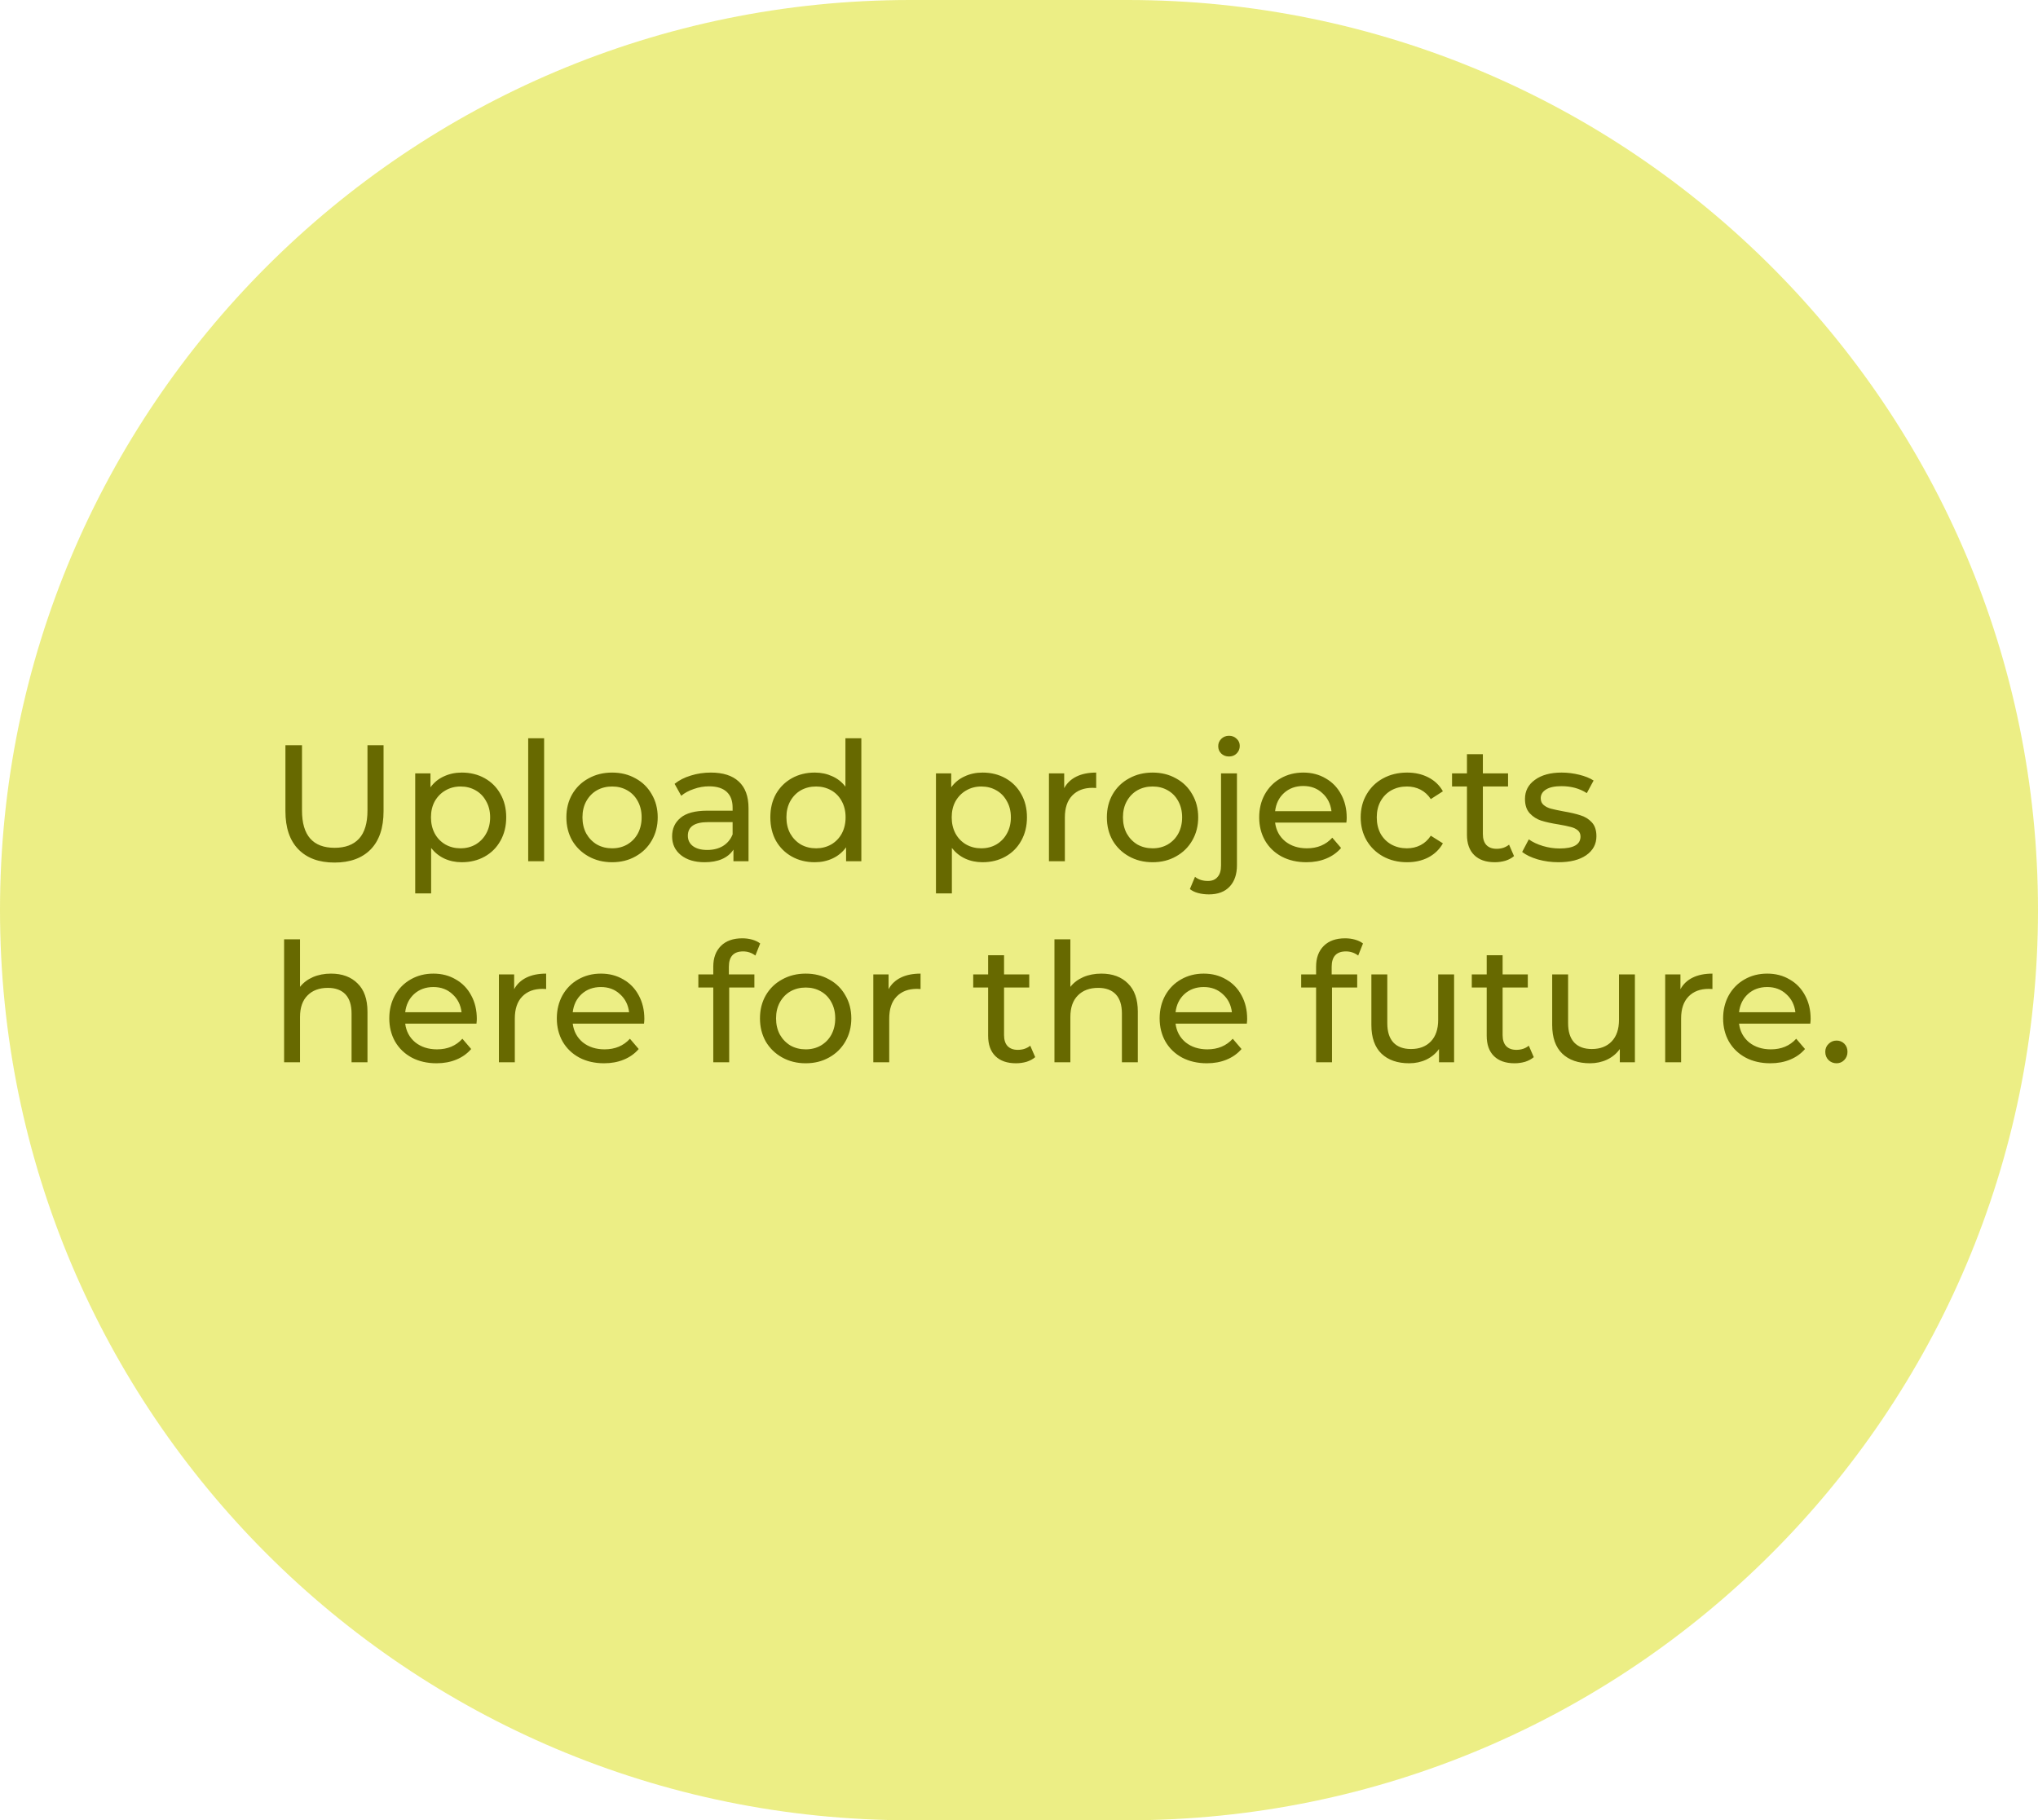 <svg width="750" height="670" viewBox="0 0 750 670" fill="none" xmlns="http://www.w3.org/2000/svg">
<path d="M123.095 317.488C117.402 317.488 112.969 315.861 109.797 312.608C106.625 309.355 105.039 304.678 105.039 298.578V274.3H111.139V298.334C111.139 307.484 115.145 312.059 123.156 312.059C127.06 312.059 130.049 310.941 132.123 308.704C134.197 306.427 135.234 302.97 135.234 298.334V274.3H141.151V298.578C141.151 304.719 139.565 309.416 136.393 312.669C133.221 315.882 128.788 317.488 123.095 317.488ZM169.944 284.365C173.075 284.365 175.881 285.056 178.362 286.439C180.843 287.822 182.774 289.753 184.157 292.234C185.58 294.715 186.292 297.582 186.292 300.835C186.292 304.088 185.58 306.976 184.157 309.497C182.774 311.978 180.843 313.909 178.362 315.292C175.881 316.675 173.075 317.366 169.944 317.366C167.626 317.366 165.491 316.919 163.539 316.024C161.628 315.129 160.001 313.828 158.659 312.12V328.834H152.803V284.67H158.415V289.794C159.716 288.005 161.363 286.663 163.356 285.768C165.349 284.833 167.545 284.365 169.944 284.365ZM169.456 312.242C171.53 312.242 173.38 311.774 175.007 310.839C176.674 309.863 177.976 308.521 178.911 306.813C179.887 305.064 180.375 303.072 180.375 300.835C180.375 298.598 179.887 296.626 178.911 294.918C177.976 293.169 176.674 291.827 175.007 290.892C173.38 289.957 171.53 289.489 169.456 289.489C167.423 289.489 165.572 289.977 163.905 290.953C162.278 291.888 160.977 293.21 160.001 294.918C159.066 296.626 158.598 298.598 158.598 300.835C158.598 303.072 159.066 305.064 160.001 306.813C160.936 308.521 162.238 309.863 163.905 310.839C165.572 311.774 167.423 312.242 169.456 312.242ZM194.383 271.738H200.239V317H194.383V271.738ZM225.267 317.366C222.054 317.366 219.167 316.654 216.605 315.231C214.043 313.808 212.03 311.856 210.566 309.375C209.143 306.854 208.431 304.007 208.431 300.835C208.431 297.663 209.143 294.837 210.566 292.356C212.03 289.835 214.043 287.883 216.605 286.5C219.167 285.077 222.054 284.365 225.267 284.365C228.48 284.365 231.347 285.077 233.868 286.5C236.43 287.883 238.423 289.835 239.846 292.356C241.31 294.837 242.042 297.663 242.042 300.835C242.042 304.007 241.31 306.854 239.846 309.375C238.423 311.856 236.43 313.808 233.868 315.231C231.347 316.654 228.48 317.366 225.267 317.366ZM225.267 312.242C227.341 312.242 229.191 311.774 230.818 310.839C232.485 309.863 233.787 308.521 234.722 306.813C235.657 305.064 236.125 303.072 236.125 300.835C236.125 298.598 235.657 296.626 234.722 294.918C233.787 293.169 232.485 291.827 230.818 290.892C229.191 289.957 227.341 289.489 225.267 289.489C223.193 289.489 221.322 289.957 219.655 290.892C218.028 291.827 216.727 293.169 215.751 294.918C214.816 296.626 214.348 298.598 214.348 300.835C214.348 303.072 214.816 305.064 215.751 306.813C216.727 308.521 218.028 309.863 219.655 310.839C221.322 311.774 223.193 312.242 225.267 312.242ZM261.616 284.365C266.089 284.365 269.505 285.463 271.864 287.659C274.263 289.855 275.463 293.129 275.463 297.48V317H269.912V312.73C268.936 314.235 267.533 315.394 265.703 316.207C263.914 316.98 261.779 317.366 259.298 317.366C255.679 317.366 252.771 316.492 250.575 314.743C248.42 312.994 247.342 310.697 247.342 307.85C247.342 305.003 248.379 302.726 250.453 301.018C252.527 299.269 255.821 298.395 260.335 298.395H269.607V297.236C269.607 294.715 268.875 292.783 267.411 291.441C265.947 290.099 263.792 289.428 260.945 289.428C259.034 289.428 257.163 289.753 255.333 290.404C253.503 291.014 251.958 291.848 250.697 292.905L248.257 288.513C249.924 287.171 251.917 286.154 254.235 285.463C256.553 284.731 259.013 284.365 261.616 284.365ZM260.274 312.852C262.511 312.852 264.442 312.364 266.069 311.388C267.696 310.371 268.875 308.948 269.607 307.118V302.604H260.579C255.618 302.604 253.137 304.271 253.137 307.606C253.137 309.233 253.767 310.514 255.028 311.449C256.289 312.384 258.037 312.852 260.274 312.852ZM316.979 271.738V317H311.367V311.876C310.065 313.665 308.418 315.028 306.426 315.963C304.433 316.898 302.237 317.366 299.838 317.366C296.706 317.366 293.9 316.675 291.42 315.292C288.939 313.909 286.987 311.978 285.564 309.497C284.181 306.976 283.49 304.088 283.49 300.835C283.49 297.582 284.181 294.715 285.564 292.234C286.987 289.753 288.939 287.822 291.42 286.439C293.9 285.056 296.706 284.365 299.838 284.365C302.156 284.365 304.291 284.812 306.243 285.707C308.195 286.561 309.821 287.842 311.123 289.55V271.738H316.979ZM300.326 312.242C302.359 312.242 304.209 311.774 305.877 310.839C307.544 309.863 308.845 308.521 309.781 306.813C310.716 305.064 311.184 303.072 311.184 300.835C311.184 298.598 310.716 296.626 309.781 294.918C308.845 293.169 307.544 291.827 305.877 290.892C304.209 289.957 302.359 289.489 300.326 289.489C298.252 289.489 296.381 289.957 294.714 290.892C293.087 291.827 291.786 293.169 290.81 294.918C289.874 296.626 289.407 298.598 289.407 300.835C289.407 303.072 289.874 305.064 290.81 306.813C291.786 308.521 293.087 309.863 294.714 310.839C296.381 311.774 298.252 312.242 300.326 312.242ZM361.582 284.365C364.713 284.365 367.519 285.056 370 286.439C372.48 287.822 374.412 289.753 375.795 292.234C377.218 294.715 377.93 297.582 377.93 300.835C377.93 304.088 377.218 306.976 375.795 309.497C374.412 311.978 372.48 313.909 370 315.292C367.519 316.675 364.713 317.366 361.582 317.366C359.264 317.366 357.129 316.919 355.177 316.024C353.265 315.129 351.639 313.828 350.297 312.12V328.834H344.441V284.67H350.053V289.794C351.354 288.005 353.001 286.663 354.994 285.768C356.986 284.833 359.182 284.365 361.582 284.365ZM361.094 312.242C363.168 312.242 365.018 311.774 366.645 310.839C368.312 309.863 369.613 308.521 370.549 306.813C371.525 305.064 372.013 303.072 372.013 300.835C372.013 298.598 371.525 296.626 370.549 294.918C369.613 293.169 368.312 291.827 366.645 290.892C365.018 289.957 363.168 289.489 361.094 289.489C359.06 289.489 357.21 289.977 355.543 290.953C353.916 291.888 352.615 293.21 351.639 294.918C350.703 296.626 350.236 298.598 350.236 300.835C350.236 303.072 350.703 305.064 351.639 306.813C352.574 308.521 353.875 309.863 355.543 310.839C357.21 311.774 359.06 312.242 361.094 312.242ZM391.633 290.099C392.649 288.228 394.154 286.805 396.147 285.829C398.139 284.853 400.559 284.365 403.406 284.365V290.038C403.08 289.997 402.633 289.977 402.064 289.977C398.892 289.977 396.391 290.933 394.561 292.844C392.771 294.715 391.877 297.399 391.877 300.896V317H386.021V284.67H391.633V290.099ZM424.172 317.366C420.96 317.366 418.072 316.654 415.51 315.231C412.948 313.808 410.935 311.856 409.471 309.375C408.048 306.854 407.336 304.007 407.336 300.835C407.336 297.663 408.048 294.837 409.471 292.356C410.935 289.835 412.948 287.883 415.51 286.5C418.072 285.077 420.96 284.365 424.172 284.365C427.385 284.365 430.252 285.077 432.773 286.5C435.335 287.883 437.328 289.835 438.751 292.356C440.215 294.837 440.947 297.663 440.947 300.835C440.947 304.007 440.215 306.854 438.751 309.375C437.328 311.856 435.335 313.808 432.773 315.231C430.252 316.654 427.385 317.366 424.172 317.366ZM424.172 312.242C426.246 312.242 428.097 311.774 429.723 310.839C431.391 309.863 432.692 308.521 433.627 306.813C434.563 305.064 435.03 303.072 435.03 300.835C435.03 298.598 434.563 296.626 433.627 294.918C432.692 293.169 431.391 291.827 429.723 290.892C428.097 289.957 426.246 289.489 424.172 289.489C422.098 289.489 420.228 289.957 418.56 290.892C416.934 291.827 415.632 293.169 414.656 294.918C413.721 296.626 413.253 298.598 413.253 300.835C413.253 303.072 413.721 305.064 414.656 306.813C415.632 308.521 416.934 309.863 418.56 310.839C420.228 311.774 422.098 312.242 424.172 312.242ZM444.898 329.2C443.475 329.2 442.153 329.037 440.933 328.712C439.713 328.387 438.696 327.899 437.883 327.248L439.774 322.734C440.994 323.751 442.58 324.259 444.532 324.259C446.077 324.259 447.257 323.771 448.07 322.795C448.924 321.86 449.351 320.457 449.351 318.586V284.67H455.207V318.464C455.207 321.799 454.312 324.422 452.523 326.333C450.734 328.244 448.192 329.2 444.898 329.2ZM452.279 278.448C451.14 278.448 450.185 278.082 449.412 277.35C448.68 276.618 448.314 275.723 448.314 274.666C448.314 273.609 448.68 272.714 449.412 271.982C450.185 271.209 451.14 270.823 452.279 270.823C453.418 270.823 454.353 271.189 455.085 271.921C455.858 272.612 456.244 273.487 456.244 274.544C456.244 275.642 455.858 276.577 455.085 277.35C454.353 278.082 453.418 278.448 452.279 278.448ZM495.6 301.018C495.6 301.465 495.559 302.055 495.478 302.787H469.248C469.614 305.634 470.854 307.931 472.969 309.68C475.124 311.388 477.788 312.242 480.96 312.242C484.823 312.242 487.934 310.941 490.293 308.338L493.526 312.12C492.062 313.828 490.232 315.129 488.036 316.024C485.881 316.919 483.461 317.366 480.777 317.366C477.361 317.366 474.331 316.675 471.688 315.292C469.045 313.869 466.991 311.896 465.527 309.375C464.104 306.854 463.392 304.007 463.392 300.835C463.392 297.704 464.083 294.877 465.466 292.356C466.889 289.835 468.821 287.883 471.261 286.5C473.742 285.077 476.527 284.365 479.618 284.365C482.709 284.365 485.454 285.077 487.853 286.5C490.293 287.883 492.184 289.835 493.526 292.356C494.909 294.877 495.6 297.765 495.6 301.018ZM479.618 289.306C476.812 289.306 474.453 290.16 472.542 291.868C470.671 293.576 469.573 295.813 469.248 298.578H489.988C489.663 295.853 488.544 293.637 486.633 291.929C484.762 290.18 482.424 289.306 479.618 289.306ZM517.823 317.366C514.529 317.366 511.58 316.654 508.978 315.231C506.416 313.808 504.403 311.856 502.939 309.375C501.475 306.854 500.743 304.007 500.743 300.835C500.743 297.663 501.475 294.837 502.939 292.356C504.403 289.835 506.416 287.883 508.978 286.5C511.58 285.077 514.529 284.365 517.823 284.365C520.751 284.365 523.353 284.955 525.631 286.134C527.949 287.313 529.738 289.021 530.999 291.258L526.546 294.125C525.529 292.58 524.268 291.421 522.764 290.648C521.259 289.875 519.592 289.489 517.762 289.489C515.647 289.489 513.736 289.957 512.028 290.892C510.36 291.827 509.039 293.169 508.063 294.918C507.127 296.626 506.66 298.598 506.66 300.835C506.66 303.112 507.127 305.125 508.063 306.874C509.039 308.582 510.36 309.904 512.028 310.839C513.736 311.774 515.647 312.242 517.762 312.242C519.592 312.242 521.259 311.856 522.764 311.083C524.268 310.31 525.529 309.151 526.546 307.606L530.999 310.412C529.738 312.649 527.949 314.377 525.631 315.597C523.353 316.776 520.751 317.366 517.823 317.366ZM557.175 315.109C556.321 315.841 555.264 316.41 554.003 316.817C552.743 317.183 551.441 317.366 550.099 317.366C546.846 317.366 544.325 316.492 542.535 314.743C540.746 312.994 539.851 310.493 539.851 307.24V289.489H534.361V284.67H539.851V277.594H545.707V284.67H554.979V289.489H545.707V306.996C545.707 308.745 546.134 310.087 546.988 311.022C547.883 311.957 549.144 312.425 550.77 312.425C552.56 312.425 554.085 311.917 555.345 310.9L557.175 315.109ZM573.527 317.366C570.884 317.366 568.342 317.02 565.902 316.329C563.462 315.597 561.551 314.682 560.168 313.584L562.608 308.948C564.031 309.965 565.76 310.778 567.793 311.388C569.826 311.998 571.88 312.303 573.954 312.303C579.078 312.303 581.64 310.839 581.64 307.911C581.64 306.935 581.294 306.162 580.603 305.593C579.912 305.024 579.037 304.617 577.98 304.373C576.963 304.088 575.499 303.783 573.588 303.458C570.985 303.051 568.85 302.584 567.183 302.055C565.556 301.526 564.153 300.632 562.974 299.371C561.795 298.11 561.205 296.341 561.205 294.064C561.205 291.136 562.425 288.798 564.865 287.049C567.305 285.26 570.579 284.365 574.686 284.365C576.841 284.365 578.997 284.629 581.152 285.158C583.307 285.687 585.076 286.398 586.459 287.293L583.958 291.929C581.315 290.221 578.204 289.367 574.625 289.367C572.144 289.367 570.253 289.774 568.952 290.587C567.651 291.4 567 292.478 567 293.82C567 294.877 567.366 295.711 568.098 296.321C568.83 296.931 569.725 297.378 570.782 297.663C571.88 297.948 573.405 298.273 575.357 298.639C577.96 299.086 580.054 299.574 581.64 300.103C583.267 300.591 584.649 301.445 585.788 302.665C586.927 303.885 587.496 305.593 587.496 307.789C587.496 310.717 586.235 313.055 583.714 314.804C581.233 316.512 577.838 317.366 573.527 317.366ZM121.814 358.365C125.921 358.365 129.175 359.565 131.574 361.964C134.014 364.323 135.234 367.8 135.234 372.395V391H129.378V373.066C129.378 369.935 128.626 367.576 127.121 365.99C125.616 364.404 123.461 363.611 120.655 363.611C117.483 363.611 114.982 364.546 113.152 366.417C111.322 368.247 110.407 370.89 110.407 374.347V391H104.551V345.738H110.407V363.245C111.627 361.7 113.213 360.5 115.165 359.646C117.158 358.792 119.374 358.365 121.814 358.365ZM175.469 375.018C175.469 375.465 175.429 376.055 175.347 376.787H149.117C149.483 379.634 150.724 381.931 152.838 383.68C154.994 385.388 157.657 386.242 160.829 386.242C164.693 386.242 167.804 384.941 170.162 382.338L173.395 386.12C171.931 387.828 170.101 389.129 167.905 390.024C165.75 390.919 163.33 391.366 160.646 391.366C157.23 391.366 154.201 390.675 151.557 389.292C148.914 387.869 146.86 385.896 145.396 383.375C143.973 380.854 143.261 378.007 143.261 374.835C143.261 371.704 143.953 368.877 145.335 366.356C146.759 363.835 148.69 361.883 151.13 360.5C153.611 359.077 156.397 358.365 159.487 358.365C162.578 358.365 165.323 359.077 167.722 360.5C170.162 361.883 172.053 363.835 173.395 366.356C174.778 368.877 175.469 371.765 175.469 375.018ZM159.487 363.306C156.681 363.306 154.323 364.16 152.411 365.868C150.541 367.576 149.443 369.813 149.117 372.578H169.857C169.532 369.853 168.414 367.637 166.502 365.929C164.632 364.18 162.293 363.306 159.487 363.306ZM189.213 364.099C190.229 362.228 191.734 360.805 193.727 359.829C195.719 358.853 198.139 358.365 200.986 358.365V364.038C200.66 363.997 200.213 363.977 199.644 363.977C196.472 363.977 193.971 364.933 192.141 366.844C190.351 368.715 189.457 371.399 189.457 374.896V391H183.601V358.67H189.213V364.099ZM237.124 375.018C237.124 375.465 237.084 376.055 237.002 376.787H210.772C211.138 379.634 212.379 381.931 214.493 383.68C216.649 385.388 219.312 386.242 222.484 386.242C226.348 386.242 229.459 384.941 231.817 382.338L235.05 386.12C233.586 387.828 231.756 389.129 229.56 390.024C227.405 390.919 224.985 391.366 222.301 391.366C218.885 391.366 215.856 390.675 213.212 389.292C210.569 387.869 208.515 385.896 207.051 383.375C205.628 380.854 204.916 378.007 204.916 374.835C204.916 371.704 205.608 368.877 206.99 366.356C208.414 363.835 210.345 361.883 212.785 360.5C215.266 359.077 218.052 358.365 221.142 358.365C224.233 358.365 226.978 359.077 229.377 360.5C231.817 361.883 233.708 363.835 235.05 366.356C236.433 368.877 237.124 371.765 237.124 375.018ZM221.142 363.306C218.336 363.306 215.978 364.16 214.066 365.868C212.196 367.576 211.098 369.813 210.772 372.578H231.512C231.187 369.853 230.069 367.637 228.157 365.929C226.287 364.18 223.948 363.306 221.142 363.306ZM273.472 350.191C269.975 350.191 268.226 352.082 268.226 355.864V358.67H277.62V363.489H268.348V391H262.492V363.489H257.002V358.67H262.492V355.803C262.492 352.59 263.427 350.049 265.298 348.178C267.169 346.307 269.792 345.372 273.167 345.372C274.468 345.372 275.688 345.535 276.827 345.86C277.966 346.185 278.942 346.653 279.755 347.263L277.986 351.716C276.644 350.699 275.139 350.191 273.472 350.191ZM296.513 391.366C293.301 391.366 290.413 390.654 287.851 389.231C285.289 387.808 283.276 385.856 281.812 383.375C280.389 380.854 279.677 378.007 279.677 374.835C279.677 371.663 280.389 368.837 281.812 366.356C283.276 363.835 285.289 361.883 287.851 360.5C290.413 359.077 293.301 358.365 296.513 358.365C299.726 358.365 302.593 359.077 305.114 360.5C307.676 361.883 309.669 363.835 311.092 366.356C312.556 368.837 313.288 371.663 313.288 374.835C313.288 378.007 312.556 380.854 311.092 383.375C309.669 385.856 307.676 387.808 305.114 389.231C302.593 390.654 299.726 391.366 296.513 391.366ZM296.513 386.242C298.587 386.242 300.438 385.774 302.064 384.839C303.732 383.863 305.033 382.521 305.968 380.813C306.904 379.064 307.371 377.072 307.371 374.835C307.371 372.598 306.904 370.626 305.968 368.918C305.033 367.169 303.732 365.827 302.064 364.892C300.438 363.957 298.587 363.489 296.513 363.489C294.439 363.489 292.569 363.957 290.901 364.892C289.275 365.827 287.973 367.169 286.997 368.918C286.062 370.626 285.594 372.598 285.594 374.835C285.594 377.072 286.062 379.064 286.997 380.813C287.973 382.521 289.275 383.863 290.901 384.839C292.569 385.774 294.439 386.242 296.513 386.242ZM326.999 364.099C328.016 362.228 329.52 360.805 331.513 359.829C333.506 358.853 335.925 358.365 338.772 358.365V364.038C338.447 363.997 337.999 363.977 337.43 363.977C334.258 363.977 331.757 364.933 329.927 366.844C328.138 368.715 327.243 371.399 327.243 374.896V391H321.387V358.67H326.999V364.099ZM380.966 389.109C380.112 389.841 379.055 390.41 377.794 390.817C376.534 391.183 375.232 391.366 373.89 391.366C370.637 391.366 368.116 390.492 366.326 388.743C364.537 386.994 363.642 384.493 363.642 381.24V363.489H358.152V358.67H363.642V351.594H369.498V358.67H378.77V363.489H369.498V380.996C369.498 382.745 369.925 384.087 370.779 385.022C371.674 385.957 372.935 386.425 374.561 386.425C376.351 386.425 377.876 385.917 379.136 384.9L380.966 389.109ZM405.309 358.365C409.416 358.365 412.67 359.565 415.069 361.964C417.509 364.323 418.729 367.8 418.729 372.395V391H412.873V373.066C412.873 369.935 412.121 367.576 410.616 365.99C409.111 364.404 406.956 363.611 404.15 363.611C400.978 363.611 398.477 364.546 396.647 366.417C394.817 368.247 393.902 370.89 393.902 374.347V391H388.046V345.738H393.902V363.245C395.122 361.7 396.708 360.5 398.66 359.646C400.653 358.792 402.869 358.365 405.309 358.365ZM458.964 375.018C458.964 375.465 458.924 376.055 458.842 376.787H432.612C432.978 379.634 434.219 381.931 436.333 383.68C438.489 385.388 441.152 386.242 444.324 386.242C448.188 386.242 451.299 384.941 453.657 382.338L456.89 386.12C455.426 387.828 453.596 389.129 451.4 390.024C449.245 390.919 446.825 391.366 444.141 391.366C440.725 391.366 437.696 390.675 435.052 389.292C432.409 387.869 430.355 385.896 428.891 383.375C427.468 380.854 426.756 378.007 426.756 374.835C426.756 371.704 427.448 368.877 428.83 366.356C430.254 363.835 432.185 361.883 434.625 360.5C437.106 359.077 439.892 358.365 442.982 358.365C446.073 358.365 448.818 359.077 451.217 360.5C453.657 361.883 455.548 363.835 456.89 366.356C458.273 368.877 458.964 371.765 458.964 375.018ZM442.982 363.306C440.176 363.306 437.818 364.16 435.906 365.868C434.036 367.576 432.938 369.813 432.612 372.578H453.352C453.027 369.853 451.909 367.637 449.997 365.929C448.127 364.18 445.788 363.306 442.982 363.306ZM495.312 350.191C491.814 350.191 490.066 352.082 490.066 355.864V358.67H499.46V363.489H490.188V391H484.332V363.489H478.842V358.67H484.332V355.803C484.332 352.59 485.267 350.049 487.138 348.178C489.008 346.307 491.631 345.372 495.007 345.372C496.308 345.372 497.528 345.535 498.667 345.86C499.805 346.185 500.781 346.653 501.595 347.263L499.826 351.716C498.484 350.699 496.979 350.191 495.312 350.191ZM535.117 358.67V391H529.566V386.12C528.386 387.787 526.821 389.089 524.869 390.024C522.957 390.919 520.863 391.366 518.586 391.366C514.275 391.366 510.879 390.187 508.399 387.828C505.918 385.429 504.678 381.911 504.678 377.275V358.67H510.534V376.604C510.534 379.735 511.286 382.114 512.791 383.741C514.295 385.327 516.451 386.12 519.257 386.12C522.347 386.12 524.787 385.185 526.577 383.314C528.366 381.443 529.261 378.8 529.261 375.384V358.67H535.117ZM564.443 389.109C563.589 389.841 562.532 390.41 561.271 390.817C560.01 391.183 558.709 391.366 557.367 391.366C554.114 391.366 551.592 390.492 549.803 388.743C548.014 386.994 547.119 384.493 547.119 381.24V363.489H541.629V358.67H547.119V351.594H552.975V358.67H562.247V363.489H552.975V380.996C552.975 382.745 553.402 384.087 554.256 385.022C555.151 385.957 556.411 386.425 558.038 386.425C559.827 386.425 561.352 385.917 562.613 384.9L564.443 389.109ZM601.657 358.67V391H596.106V386.12C594.926 387.787 593.361 389.089 591.409 390.024C589.497 390.919 587.403 391.366 585.126 391.366C580.815 391.366 577.419 390.187 574.939 387.828C572.458 385.429 571.218 381.911 571.218 377.275V358.67H577.074V376.604C577.074 379.735 577.826 382.114 579.331 383.741C580.835 385.327 582.991 386.12 585.797 386.12C588.887 386.12 591.327 385.185 593.117 383.314C594.906 381.443 595.801 378.8 595.801 375.384V358.67H601.657ZM618.417 364.099C619.434 362.228 620.938 360.805 622.931 359.829C624.924 358.853 627.343 358.365 630.19 358.365V364.038C629.865 363.997 629.417 363.977 628.848 363.977C625.676 363.977 623.175 364.933 621.345 366.844C619.556 368.715 618.661 371.399 618.661 374.896V391H612.805V358.67H618.417V364.099ZM666.329 375.018C666.329 375.465 666.288 376.055 666.207 376.787H639.977C640.343 379.634 641.583 381.931 643.698 383.68C645.853 385.388 648.517 386.242 651.689 386.242C655.552 386.242 658.663 384.941 661.022 382.338L664.255 386.12C662.791 387.828 660.961 389.129 658.765 390.024C656.609 390.919 654.19 391.366 651.506 391.366C648.09 391.366 645.06 390.675 642.417 389.292C639.773 387.869 637.72 385.896 636.256 383.375C634.832 380.854 634.121 378.007 634.121 374.835C634.121 371.704 634.812 368.877 636.195 366.356C637.618 363.835 639.55 361.883 641.99 360.5C644.47 359.077 647.256 358.365 650.347 358.365C653.437 358.365 656.182 359.077 658.582 360.5C661.022 361.883 662.913 363.835 664.255 366.356C665.637 368.877 666.329 371.765 666.329 375.018ZM650.347 363.306C647.541 363.306 645.182 364.16 643.271 365.868C641.4 367.576 640.302 369.813 639.977 372.578H660.717C660.391 369.853 659.273 367.637 657.362 365.929C655.491 364.18 653.153 363.306 650.347 363.306ZM675.863 391.366C674.725 391.366 673.749 390.98 672.935 390.207C672.122 389.394 671.715 388.377 671.715 387.157C671.715 385.978 672.122 385.002 672.935 384.229C673.749 383.416 674.725 383.009 675.863 383.009C677.002 383.009 677.958 383.395 678.73 384.168C679.503 384.941 679.889 385.937 679.889 387.157C679.889 388.377 679.483 389.394 678.669 390.207C677.897 390.98 676.961 391.366 675.863 391.366Z" fill="black"/>
<g style="mix-blend-mode:darken">
<path d="M0 335C0 149.985 149.985 0 335 0H415C600.015 0 750 149.985 750 335C750 520.015 600.015 670 415 670H335C149.985 670 0 520.015 0 335Z" fill="#D6DA00" fill-opacity="0.48"/>
</g>
</svg>
